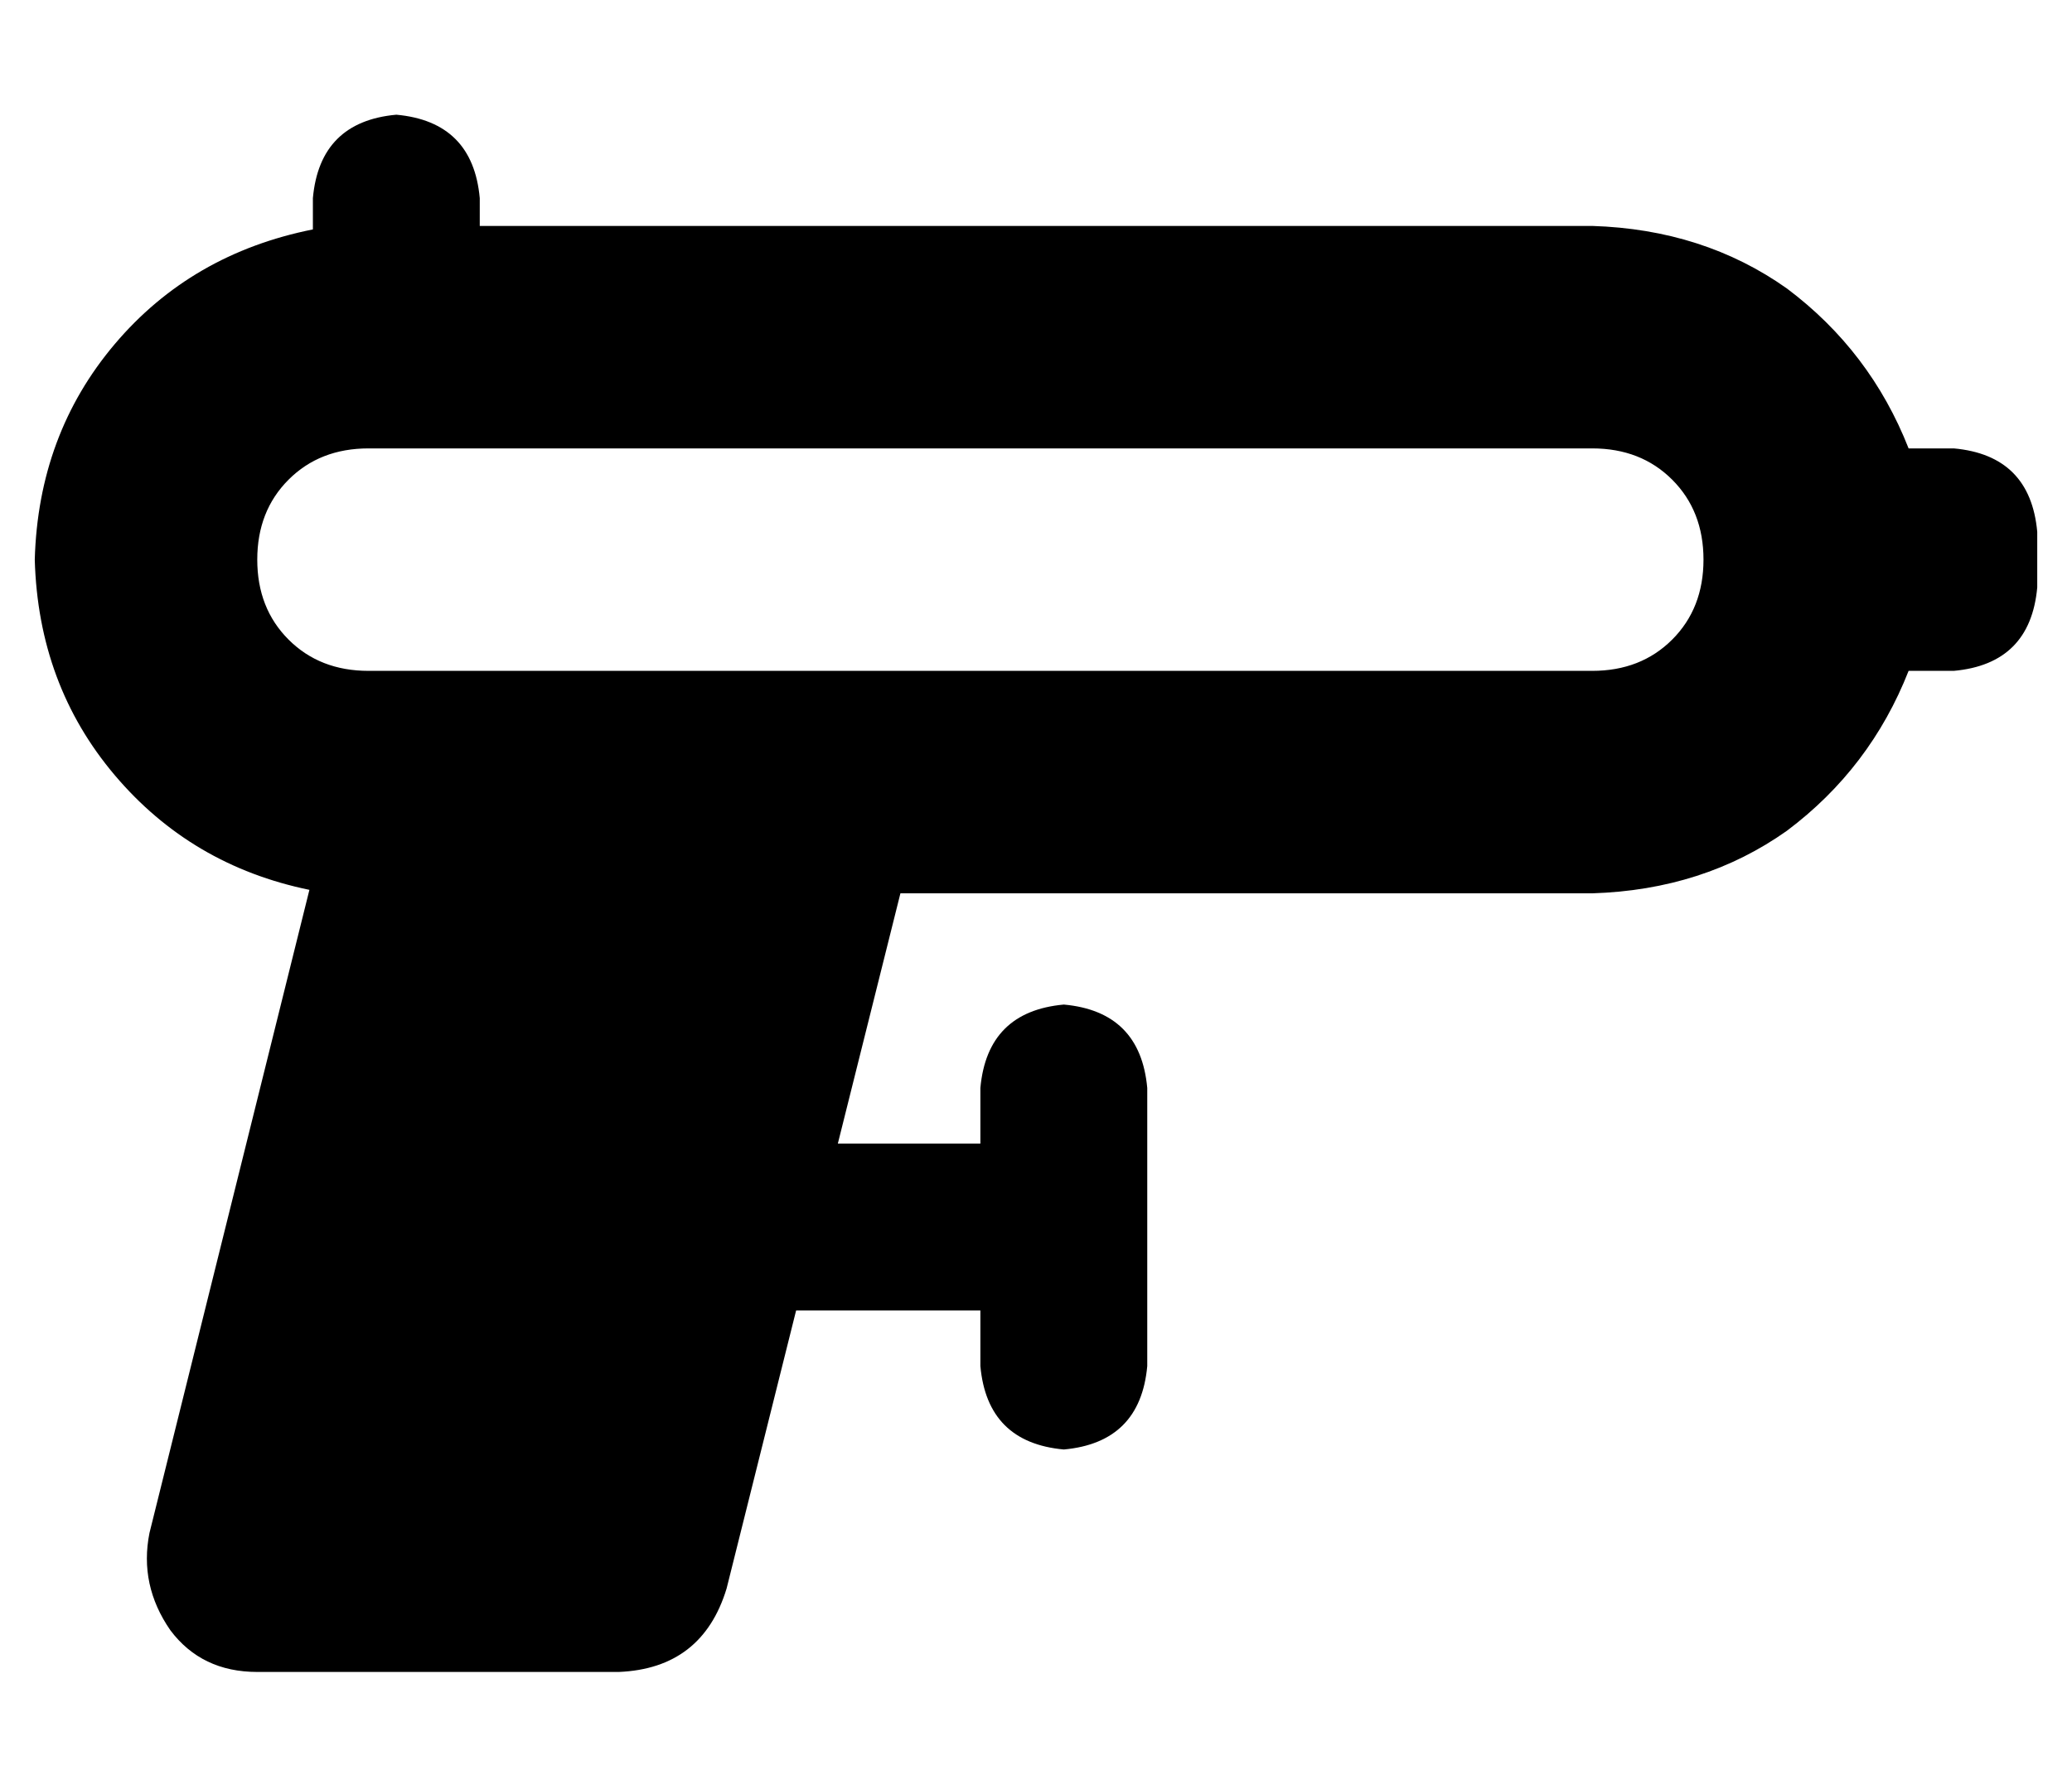 <?xml version="1.0" standalone="no"?>
<!DOCTYPE svg PUBLIC "-//W3C//DTD SVG 1.1//EN" "http://www.w3.org/Graphics/SVG/1.1/DTD/svg11.dtd" >
<svg xmlns="http://www.w3.org/2000/svg" xmlns:xlink="http://www.w3.org/1999/xlink" version="1.1" viewBox="-10 -40 596 512">
   <path fill="currentColor"
d="M128 17q-2 -22 -24 -24q-22 2 -24 24v9v0q-35 7 -57 33t-23 62q1 36 23 62t56 33l-46 185v0q-3 15 6 28q9 12 25 12h104v0q24 -1 31 -24l20 -80v0h53v0v16v0q2 22 24 24q22 -2 24 -24v-40v0v-40v0q-2 -22 -24 -24q-22 2 -24 24v16v0h-41v0l18 -72v0h199v0q32 -1 56 -18
q24 -18 35 -46h13v0q22 -2 24 -24v-16v0q-2 -22 -24 -24h-13v0q-11 -28 -35 -46q-24 -17 -56 -18h-320v0v-8v0zM96 89h352h-352h352q14 0 23 9t9 23t-9 23t-23 9h-352v0q-14 0 -23 -9t-9 -23t9 -23t23 -9v0z" />
</svg>
